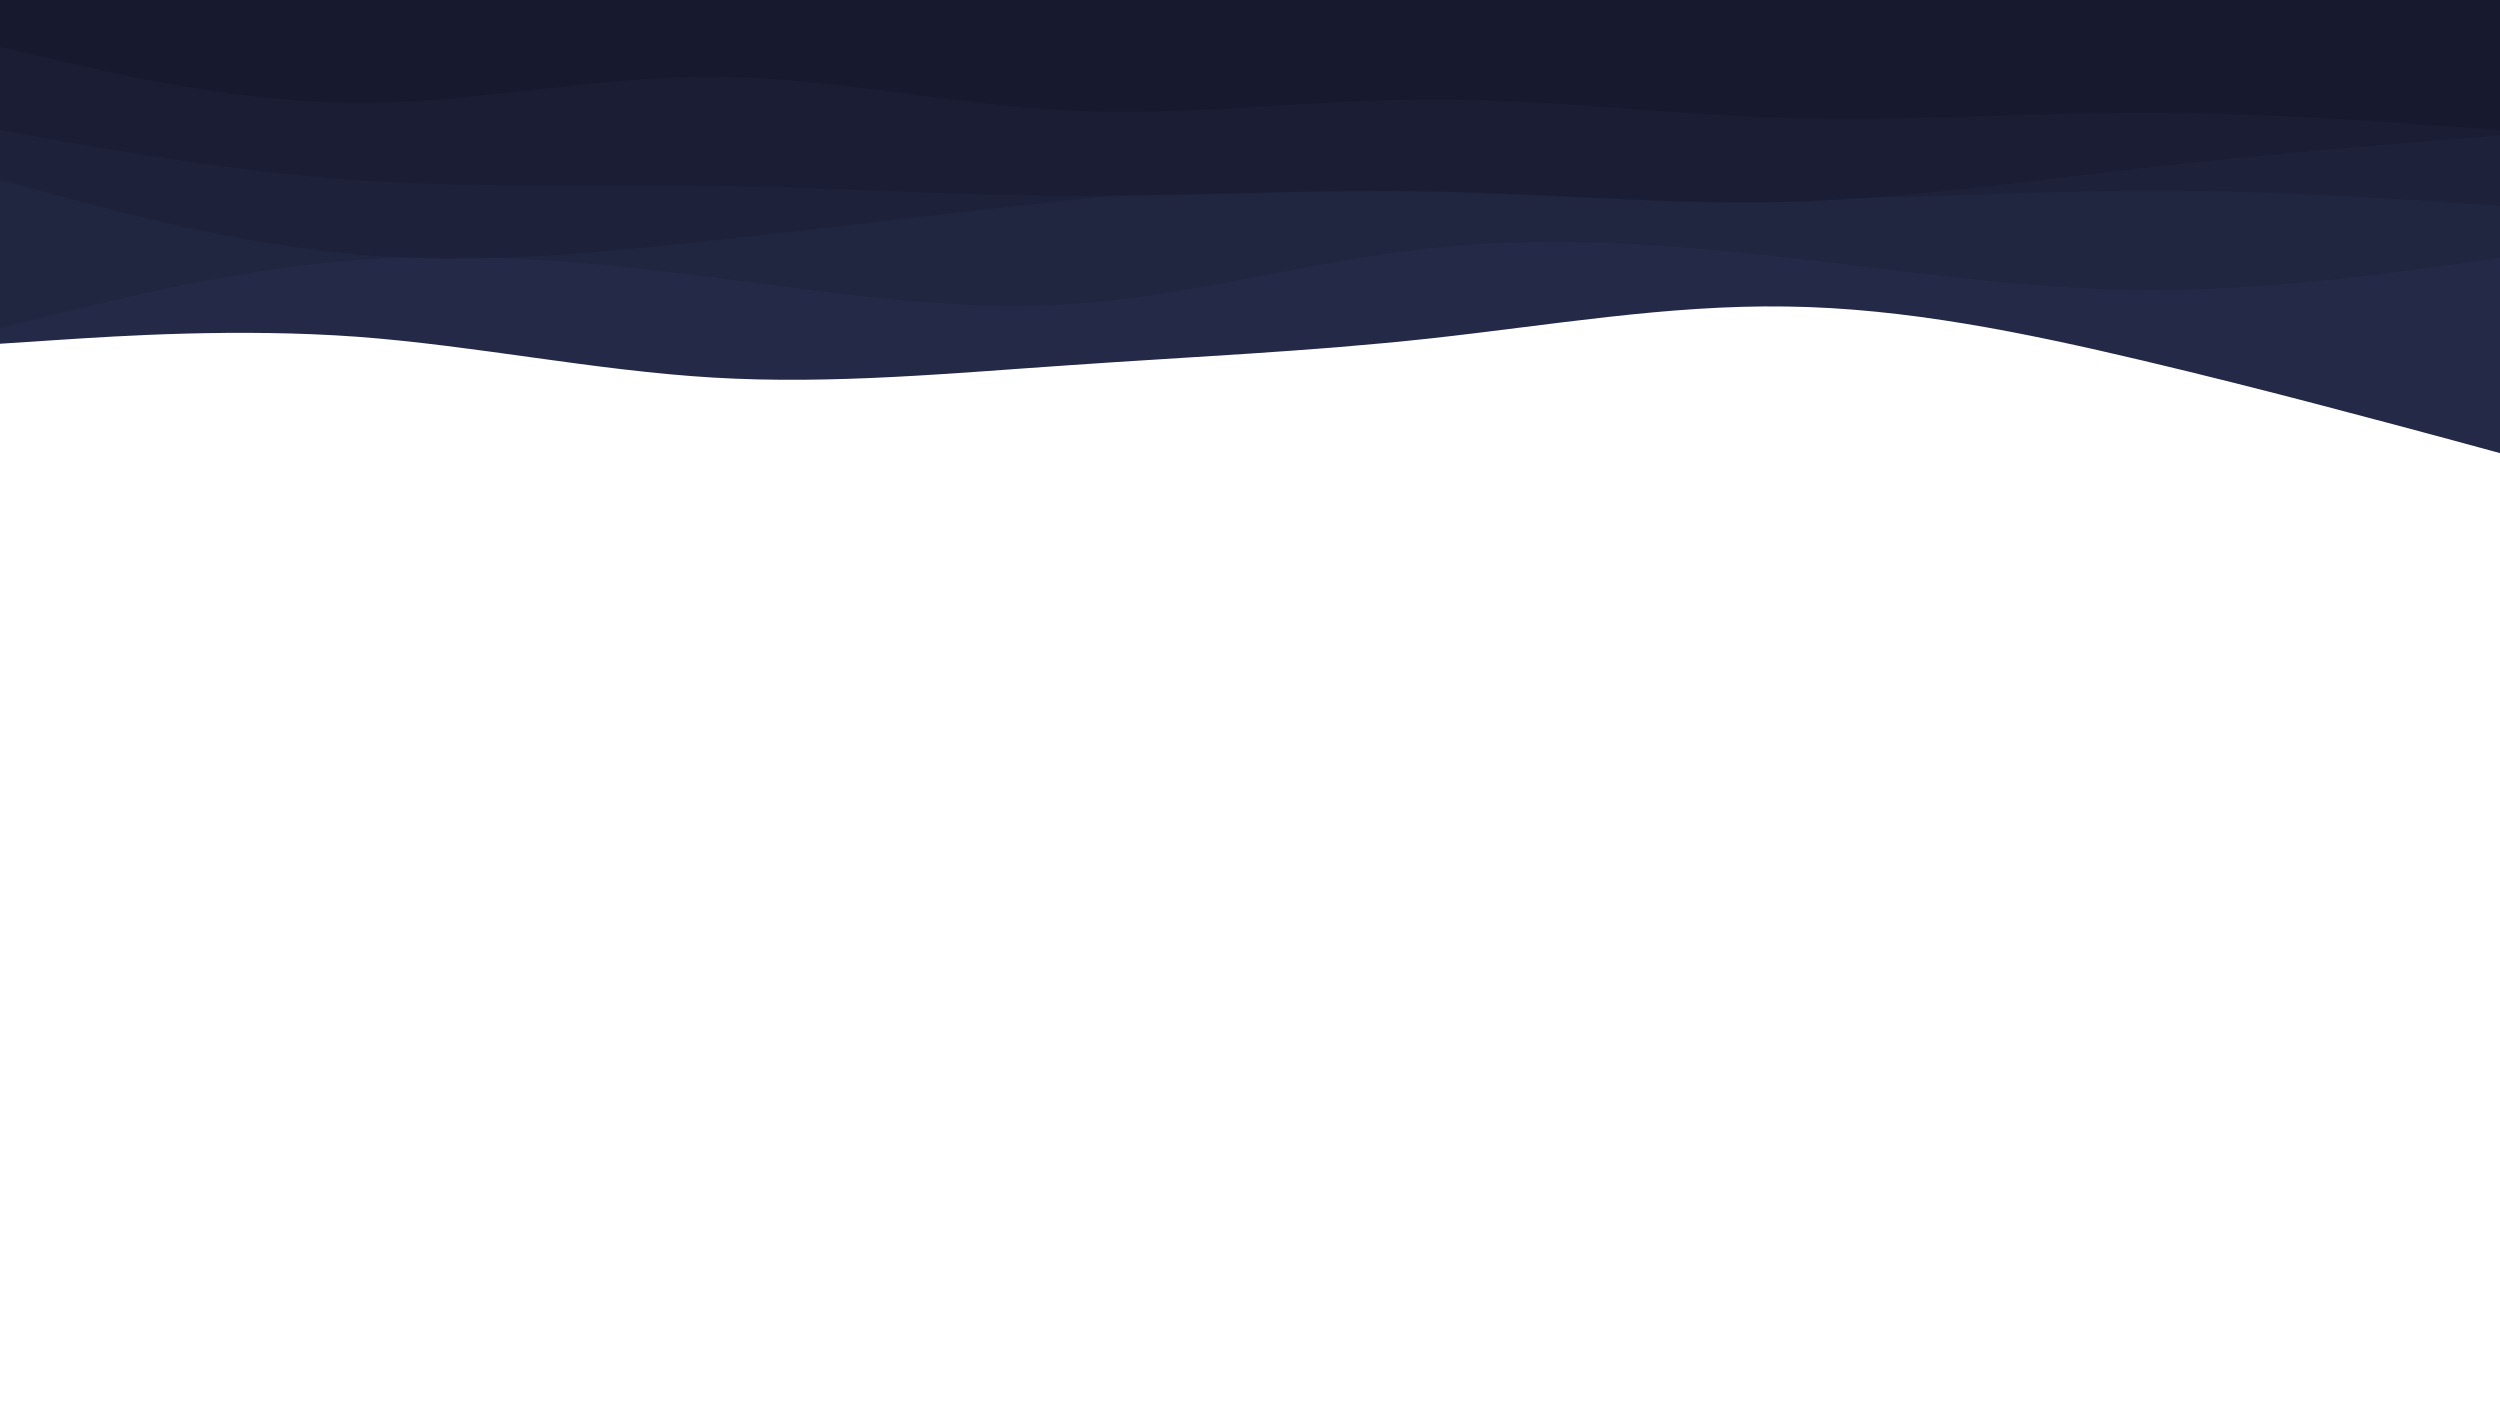 <svg id="visual" viewBox="0 0 960 540" width="960" height="540" xmlns="http://www.w3.org/2000/svg" xmlns:xlink="http://www.w3.org/1999/xlink" version="1.1"><path d="M0 132L22.8 130.5C45.7 129 91.3 126 137 129.3C182.7 132.7 228.3 142.3 274 145C319.7 147.7 365.3 143.3 411.2 140.2C457 137 503 135 548.8 130C594.7 125 640.3 117 686 117.7C731.7 118.3 777.3 127.7 823 138.5C868.7 149.3 914.3 161.7 937.2 167.8L960 174L960 0L937.2 0C914.3 0 868.7 0 823 0C777.3 0 731.7 0 686 0C640.3 0 594.7 0 548.8 0C503 0 457 0 411.2 0C365.3 0 319.7 0 274 0C228.3 0 182.7 0 137 0C91.3 0 45.7 0 22.8 0L0 0Z" fill="#232946"></path><path d="M0 126L22.8 120.3C45.7 114.7 91.3 103.3 137 99.8C182.7 96.3 228.3 100.7 274 106.5C319.7 112.3 365.3 119.7 411.2 116.7C457 113.7 503 100.3 548.8 95.3C594.7 90.3 640.3 93.7 686 98.8C731.7 104 777.3 111 823 111.3C868.7 111.7 914.3 105.3 937.2 102.2L960 99L960 0L937.2 0C914.3 0 868.7 0 823 0C777.3 0 731.7 0 686 0C640.3 0 594.7 0 548.8 0C503 0 457 0 411.2 0C365.3 0 319.7 0 274 0C228.3 0 182.7 0 137 0C91.3 0 45.7 0 22.8 0L0 0Z" fill="#202540"></path><path d="M0 69L22.8 75.2C45.7 81.3 91.3 93.7 137 97.7C182.7 101.7 228.3 97.3 274 92.3C319.7 87.3 365.3 81.7 411.2 76.8C457 72 503 68 548.8 68.7C594.7 69.3 640.3 74.7 686 75.7C731.7 76.7 777.3 73.3 823 73.2C868.7 73 914.3 76 937.2 77.5L960 79L960 0L937.2 0C914.3 0 868.7 0 823 0C777.3 0 731.7 0 686 0C640.3 0 594.7 0 548.8 0C503 0 457 0 411.2 0C365.3 0 319.7 0 274 0C228.3 0 182.7 0 137 0C91.3 0 45.7 0 22.8 0L0 0Z" fill="#1d213a"></path><path d="M0 50L22.8 54C45.7 58 91.3 66 137 69.2C182.7 72.3 228.3 70.7 274 71.3C319.7 72 365.3 75 411.2 75.2C457 75.3 503 72.7 548.8 73.5C594.7 74.3 640.3 78.7 686 77.5C731.7 76.3 777.3 69.7 823 64.5C868.7 59.3 914.3 55.7 937.2 53.8L960 52L960 0L937.2 0C914.3 0 868.7 0 823 0C777.3 0 731.7 0 686 0C640.3 0 594.7 0 548.8 0C503 0 457 0 411.2 0C365.3 0 319.7 0 274 0C228.3 0 182.7 0 137 0C91.3 0 45.7 0 22.8 0L0 0Z" fill="#1a1d34"></path><path d="M0 18L22.8 23.3C45.7 28.7 91.3 39.3 137 39.5C182.7 39.7 228.3 29.3 274 29.5C319.7 29.7 365.3 40.3 411.2 42.5C457 44.7 503 38.3 548.8 38.2C594.7 38 640.3 44 686 45.3C731.7 46.7 777.3 43.3 823 43.3C868.7 43.3 914.3 46.7 937.2 48.3L960 50L960 0L937.2 0C914.3 0 868.7 0 823 0C777.3 0 731.7 0 686 0C640.3 0 594.7 0 548.8 0C503 0 457 0 411.2 0C365.3 0 319.7 0 274 0C228.3 0 182.7 0 137 0C91.3 0 45.7 0 22.8 0L0 0Z" fill="#171a2e"></path></svg>